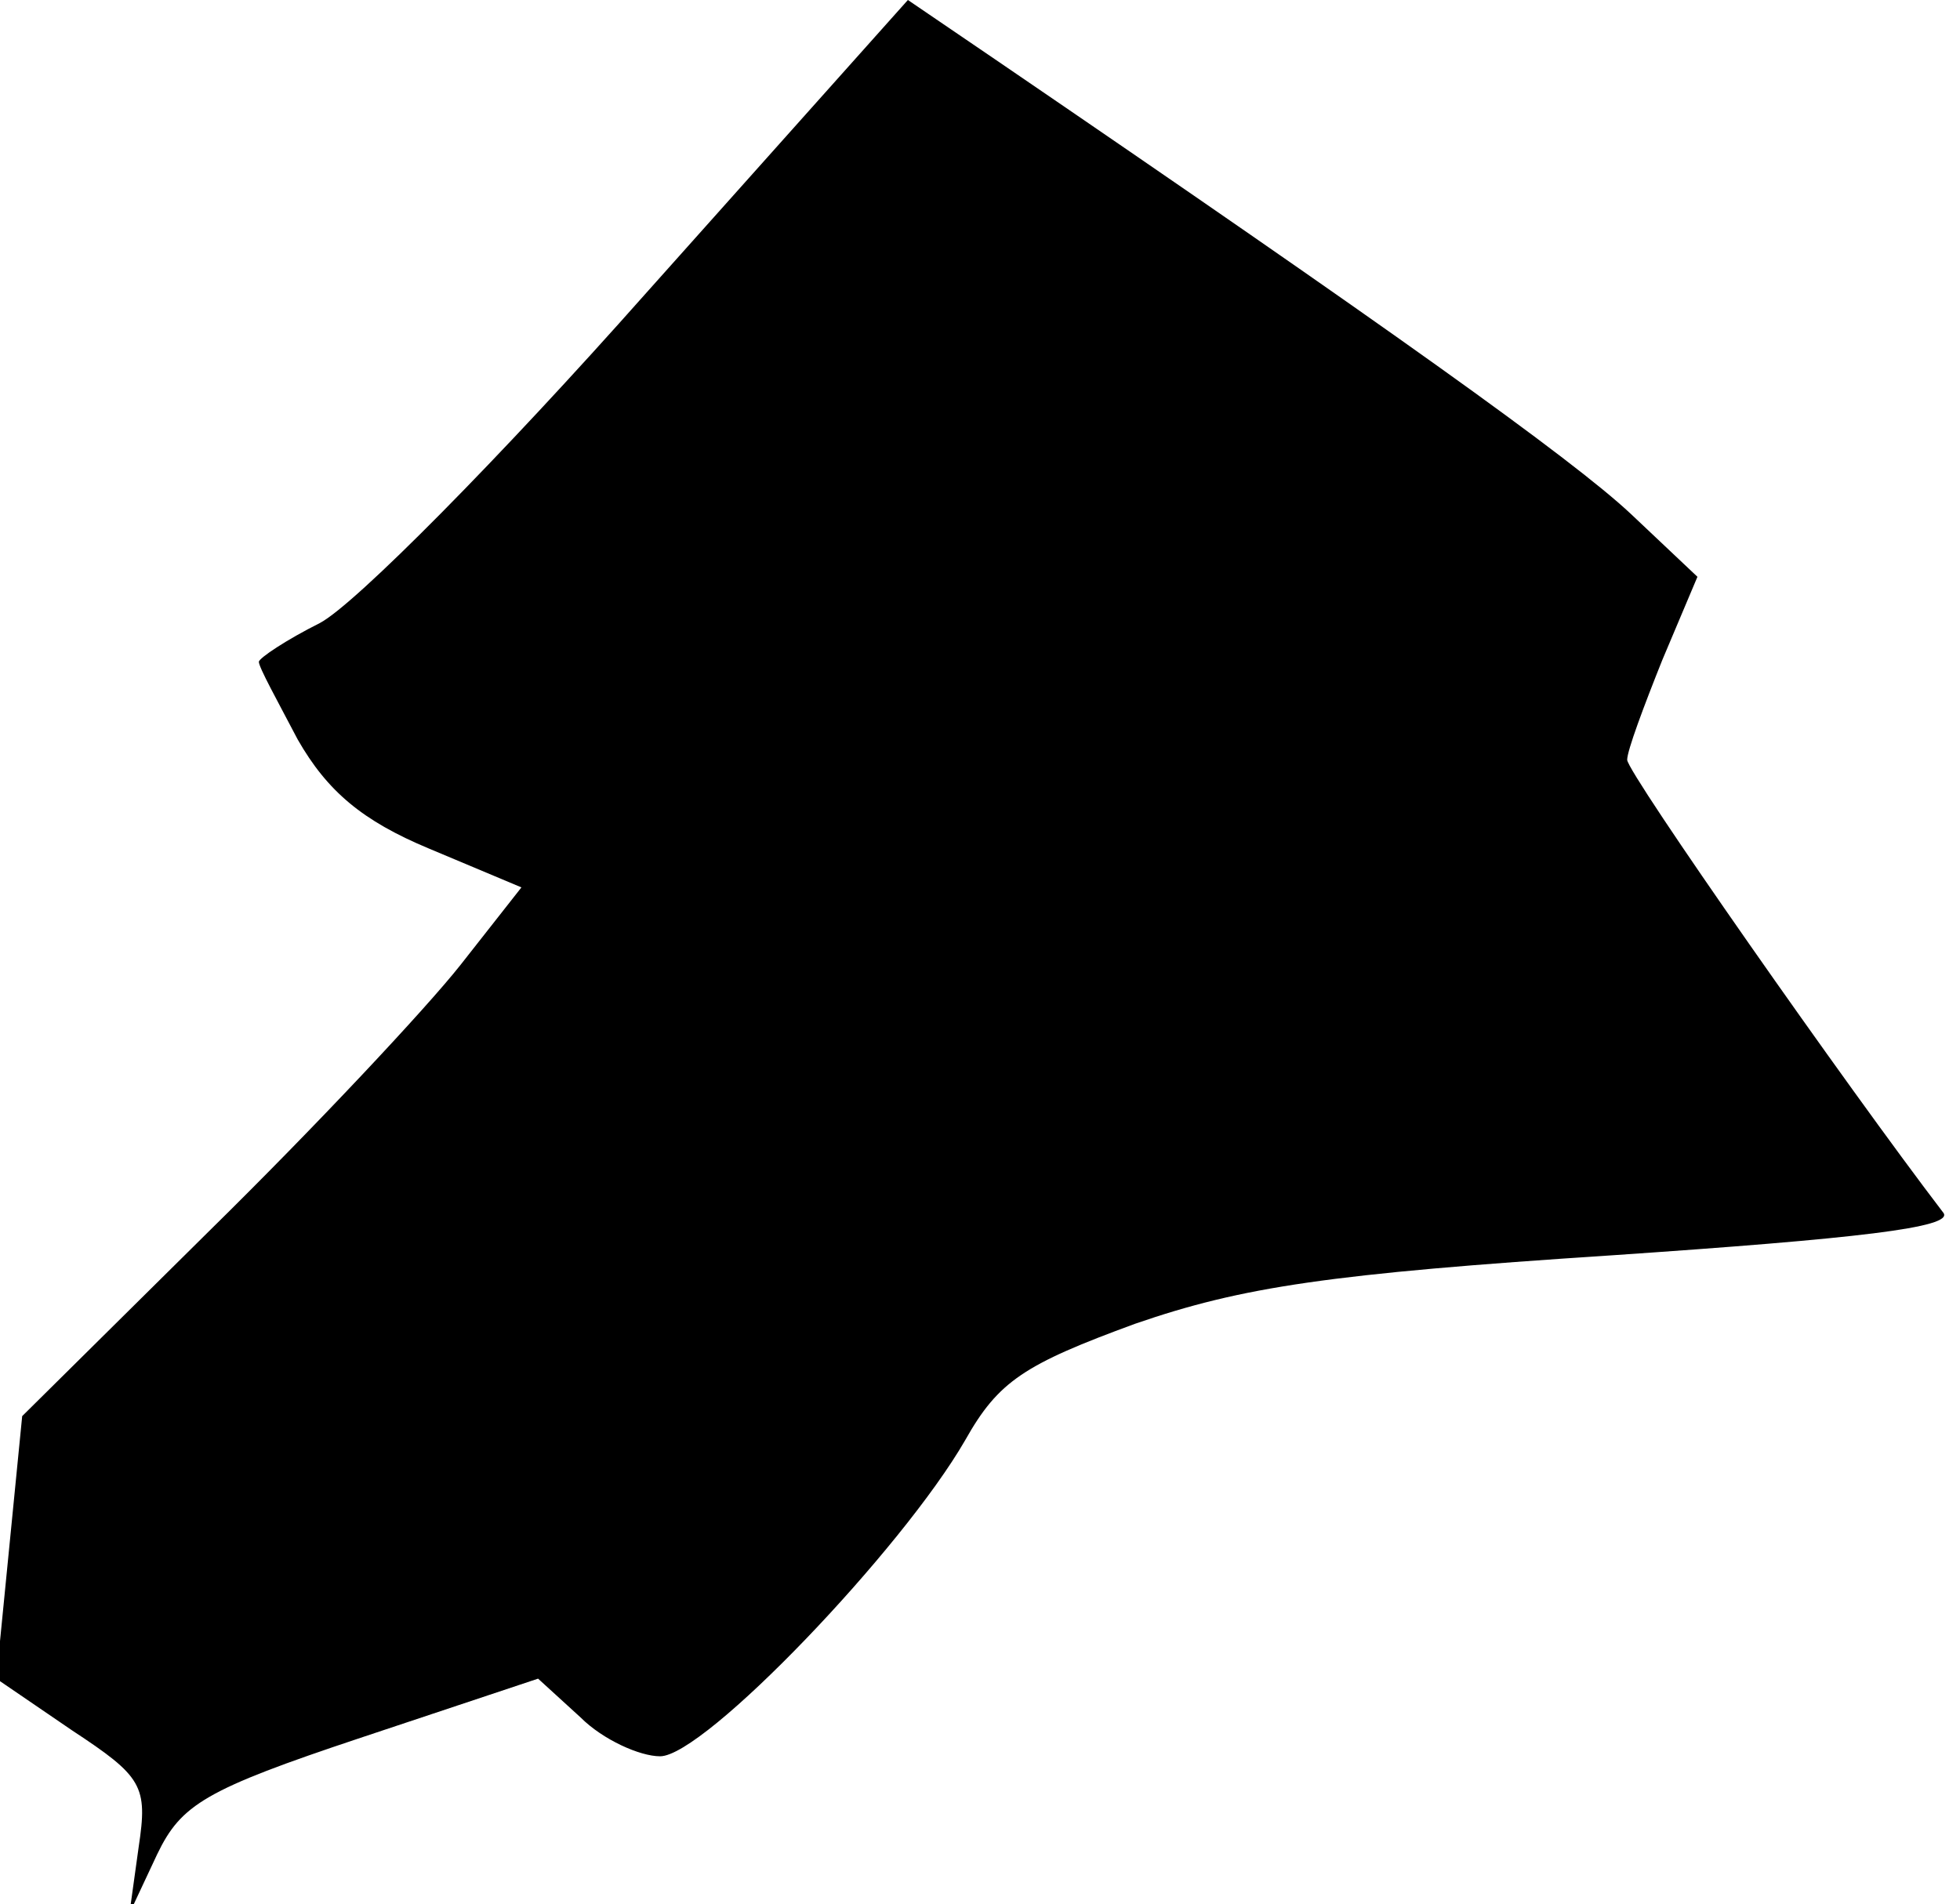<?xml version="1.0" standalone="no"?>
<!DOCTYPE svg PUBLIC "-//W3C//DTD SVG 20010904//EN"
 "http://www.w3.org/TR/2001/REC-SVG-20010904/DTD/svg10.dtd">
<svg version="1.0" xmlns="http://www.w3.org/2000/svg"
 width="106pt" height="103pt" viewBox="0 0 106 103"
 preserveAspectRatio="xMidYMid meet">
<g transform="translate(0,103) scale(0.1,-0.1)"
fill="#000000" stroke="none">
<path fill="#000000" stroke="none" d="M349 871 c-78 -88 -157 -168 -176 -178
-18 -9 -33 -19 -33 -21 0 -3 10 -21 21 -42 16 -28 35 -44 71 -59 l50 -21 -33
-42 c-19 -24 -79 -88 -136 -144 l-101 -100 -7 -71 -7 -71 41 -28 c38 -25 41
-30 36 -63 l-5 -36 15 32 c13 27 26 35 110 63 l96 32 23 -21 c12 -12 32 -21
43 -21 24 0 131 112 165 171 18 32 32 41 92 63 58 20 105 27 258 37 132 9 185
15 179 23 -52 68 -171 238 -171 245 0 5 9 29 19 54 l19 45 -36 34 c-32 30
-133 102 -344 246 l-47 32 -142 -159z"/>
</g>
</svg>
